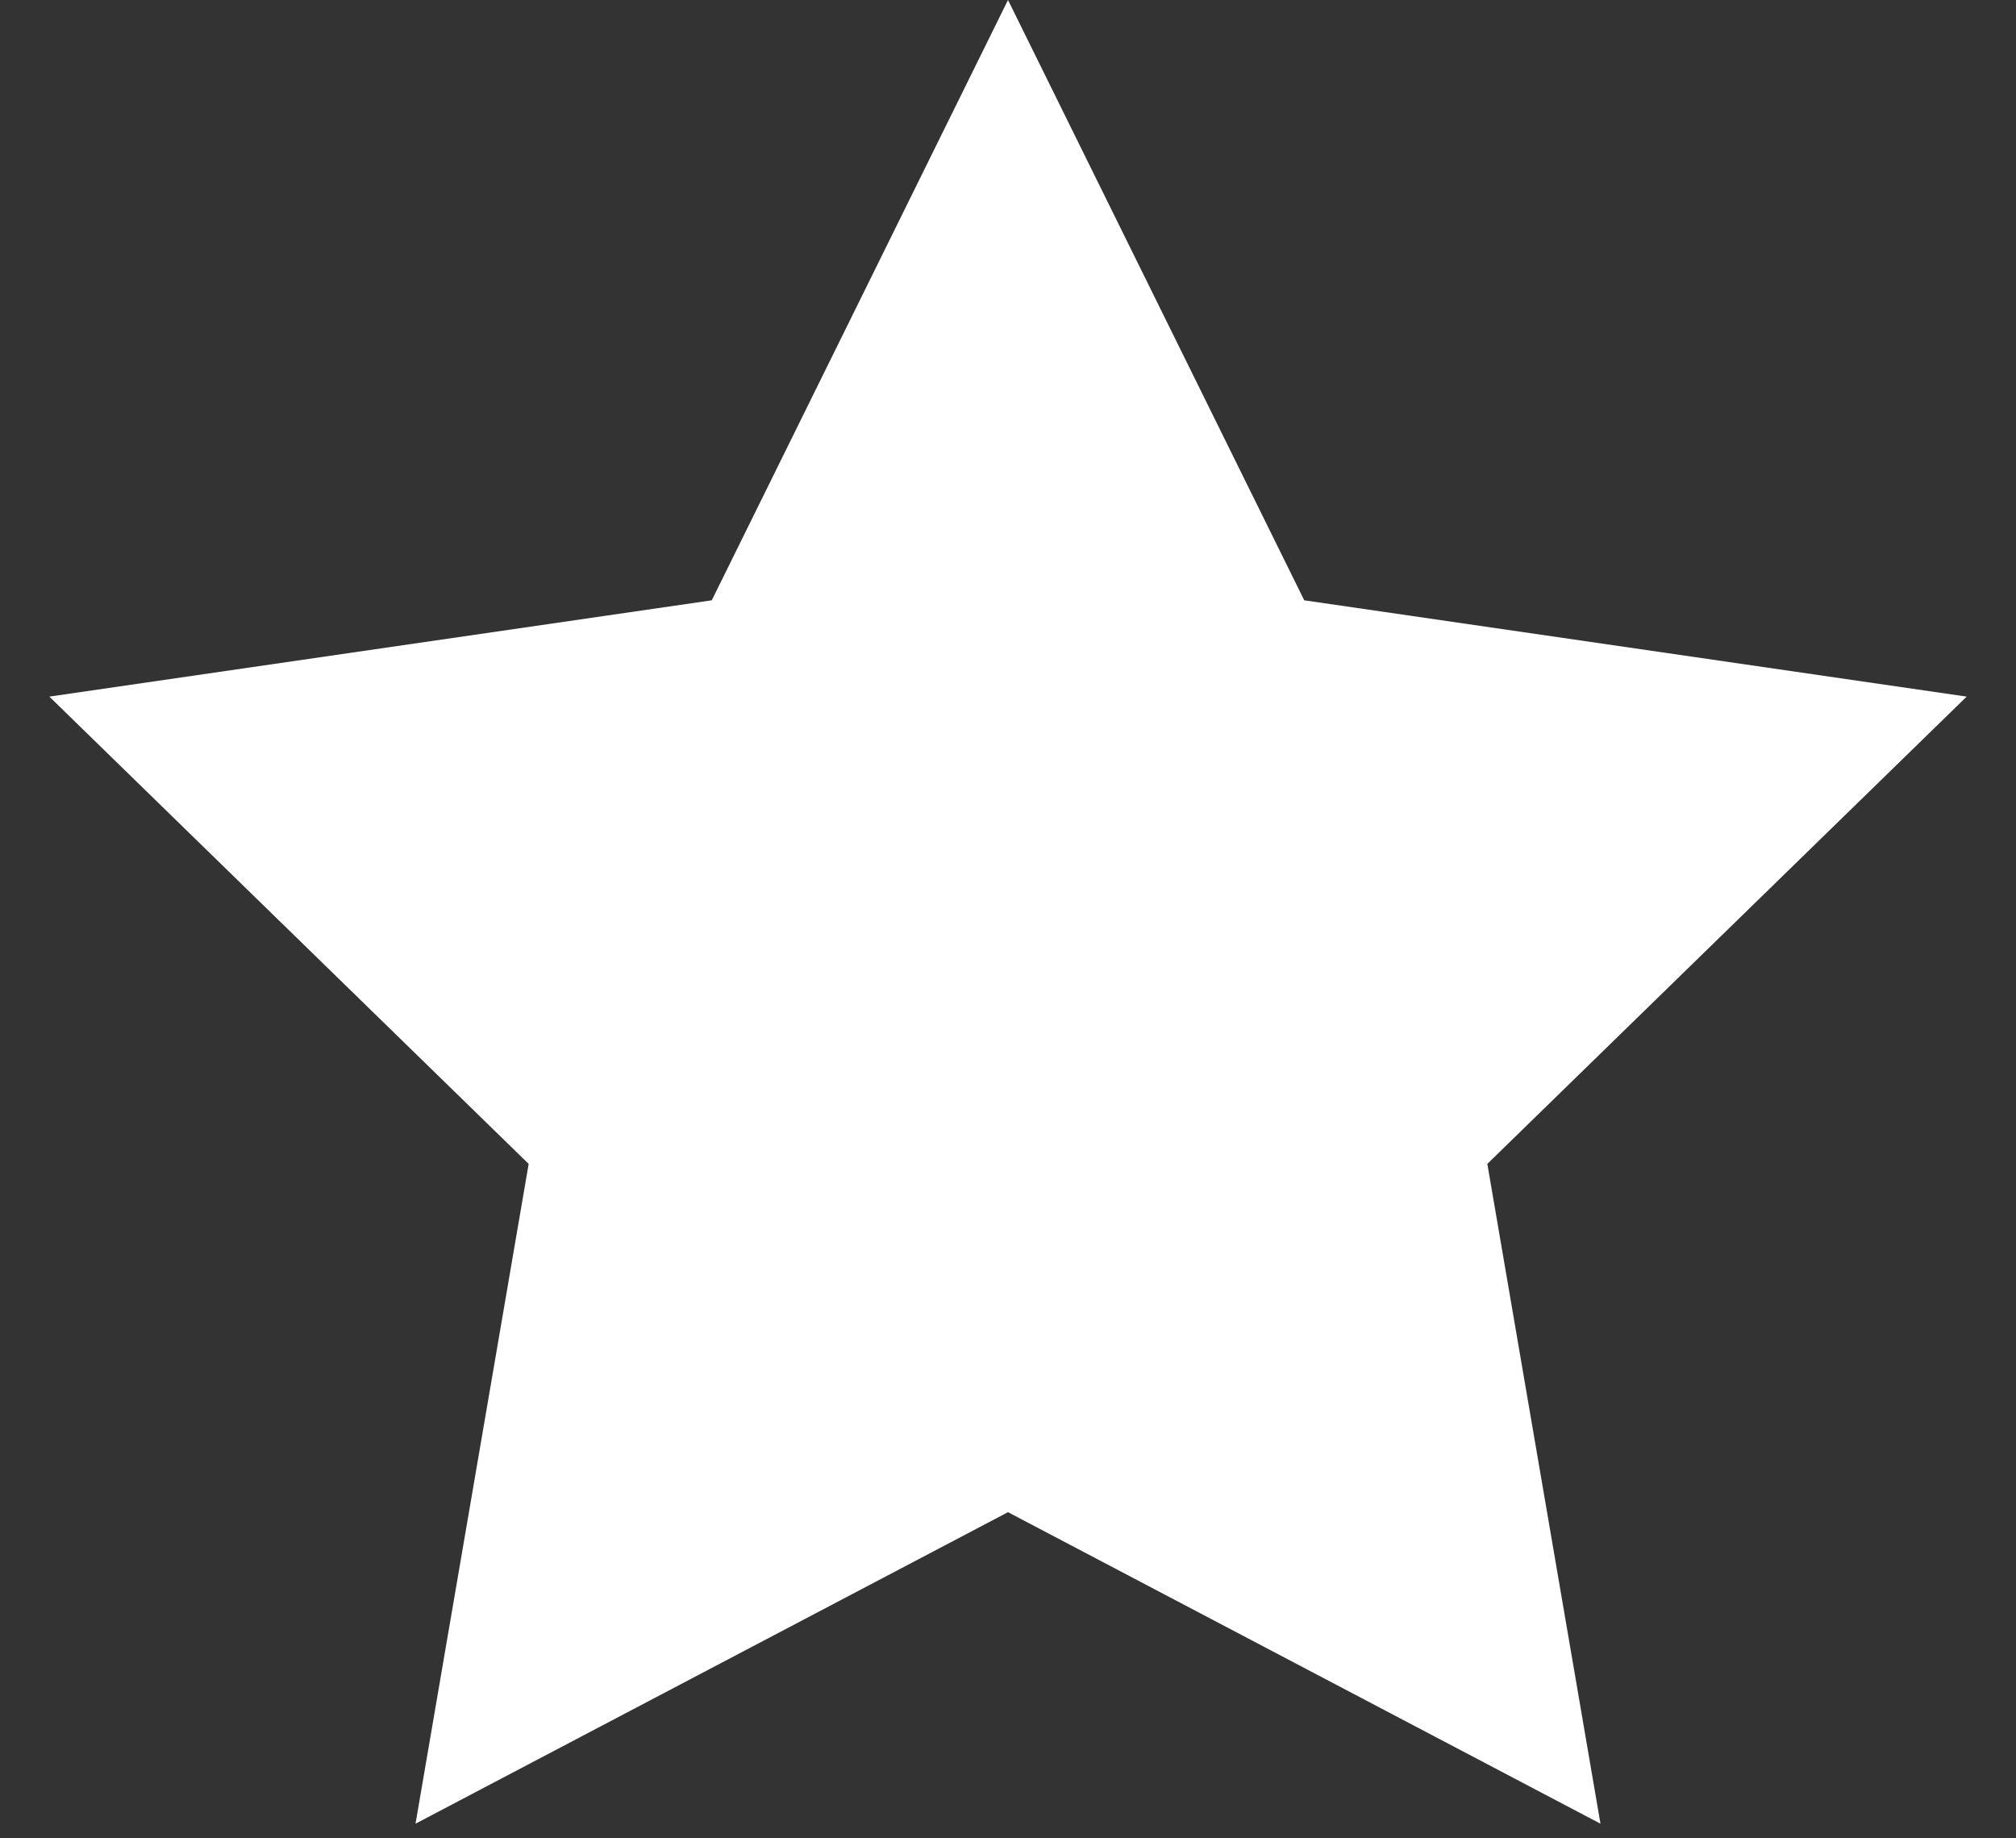 <svg width="34" height="31" viewBox="0 0 34 31" fill="none" xmlns="http://www.w3.org/2000/svg">
<rect x="0" y="0" width="34" height="31" fill="#333333" stroke="none"/>
<path fill-rule="evenodd" clip-rule="evenodd" d="M17 25.5L7.008 30.753L8.916 19.627L0.832 11.747L12.004 10.123L17 0L21.996 10.123L33.168 11.747L25.084 19.627L26.992 30.753L17 25.5Z" fill="white"/>
</svg>
